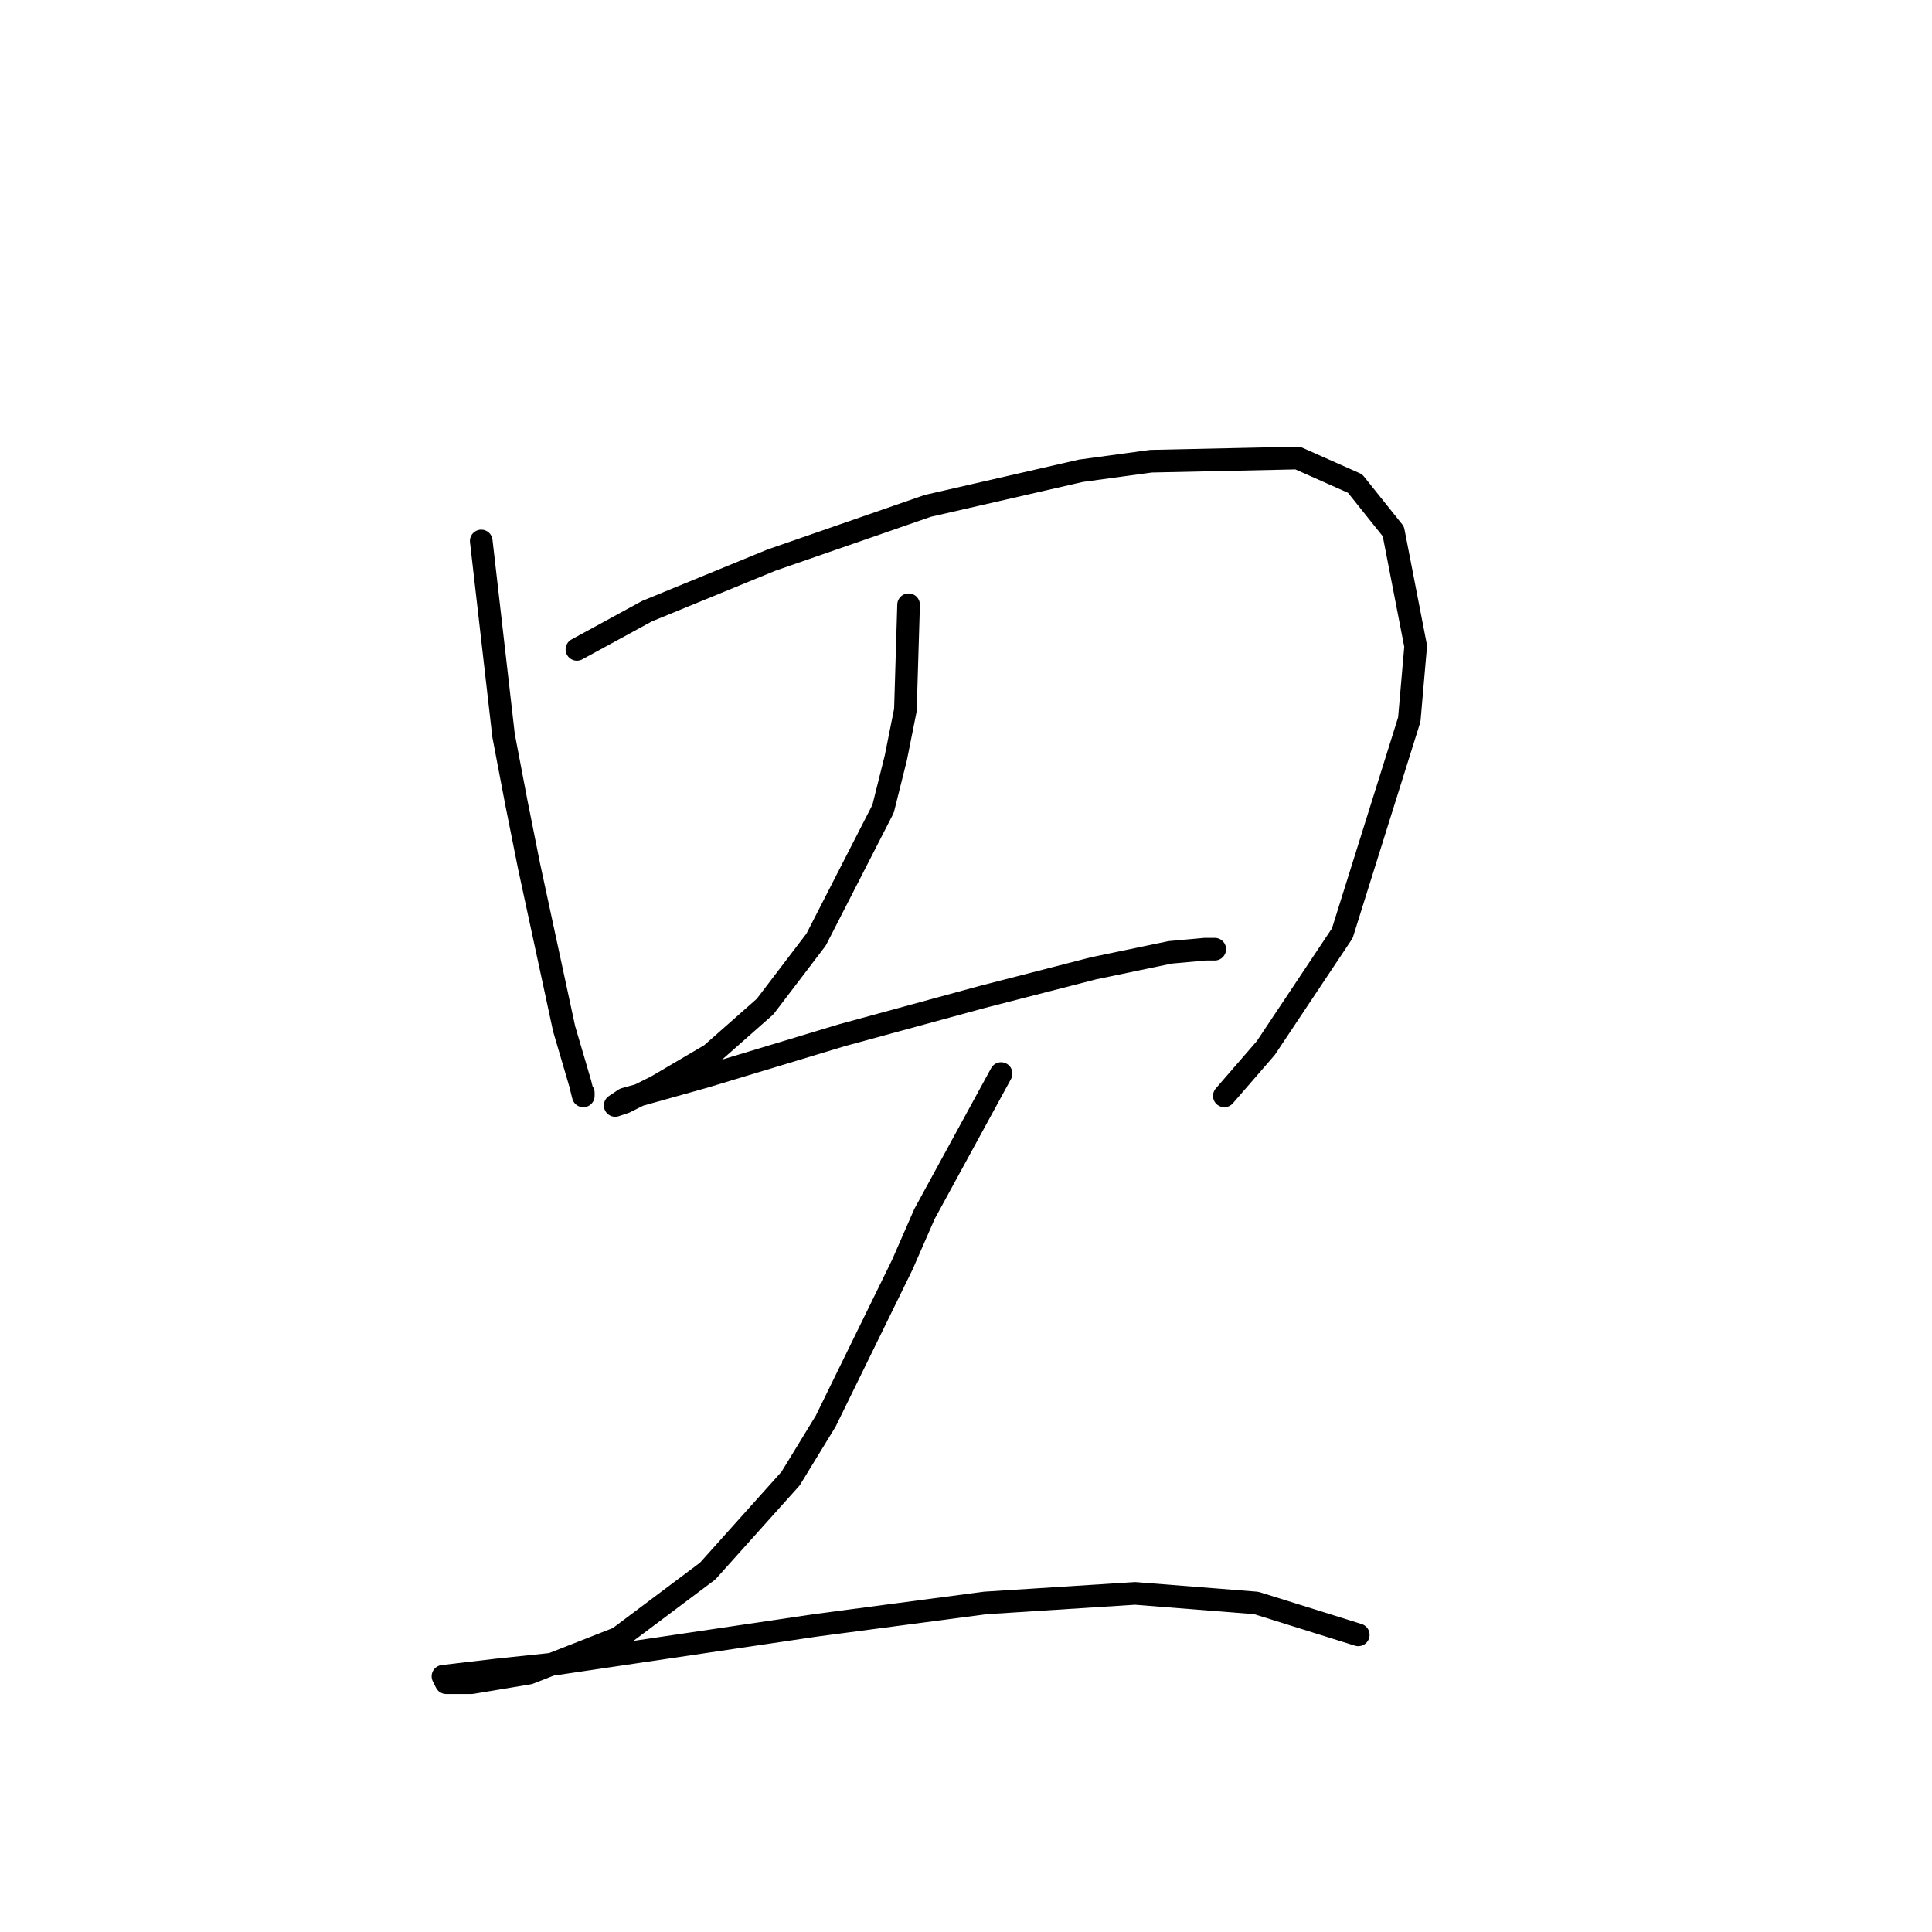 <?xml version="1.0" standalone="no"?>
    <svg width="256" height="256" xmlns="http://www.w3.org/2000/svg" version="1.1">
    <polyline stroke="black" stroke-width="3" stroke-linecap="round" fill="transparent" stroke-linejoin="round" points="63.766 71.679 66.724 97.457 68.415 106.331 70.105 114.783 74.754 136.335 76.867 143.518 77.289 145.209 77.289 144.786 77.289 144.786 " />
        <polyline stroke="black" stroke-width="3" stroke-linecap="round" fill="transparent" stroke-linejoin="round" points="76.444 86.047 85.741 80.976 102.222 74.215 122.928 67.031 143.212 62.382 152.509 61.114 171.948 60.692 179.555 64.072 184.626 70.411 187.584 85.624 186.739 95.344 177.864 123.657 167.722 138.87 162.229 145.209 162.229 145.209 " />
        <polyline stroke="black" stroke-width="3" stroke-linecap="round" fill="transparent" stroke-linejoin="round" points="120.393 80.131 119.97 94.076 118.702 100.415 117.012 107.176 108.138 124.502 101.376 133.376 94.192 139.715 87.009 143.941 82.783 146.054 81.515 146.477 82.783 145.631 93.347 142.673 111.518 137.18 130.112 132.109 144.903 128.305 155.045 126.192 159.693 125.77 160.961 125.77 160.961 125.77 " />
        <polyline stroke="black" stroke-width="3" stroke-linecap="round" fill="transparent" stroke-linejoin="round" points="132.648 142.251 122.506 160.844 119.548 167.606 109.406 188.313 104.757 195.919 93.77 208.174 81.938 217.048 70.105 221.697 62.499 222.965 59.118 222.965 58.695 222.119 65.879 221.274 73.908 220.429 108.138 215.358 130.535 212.4 150.396 211.132 166.455 212.4 179.977 216.626 179.977 216.626 " />
        </svg>